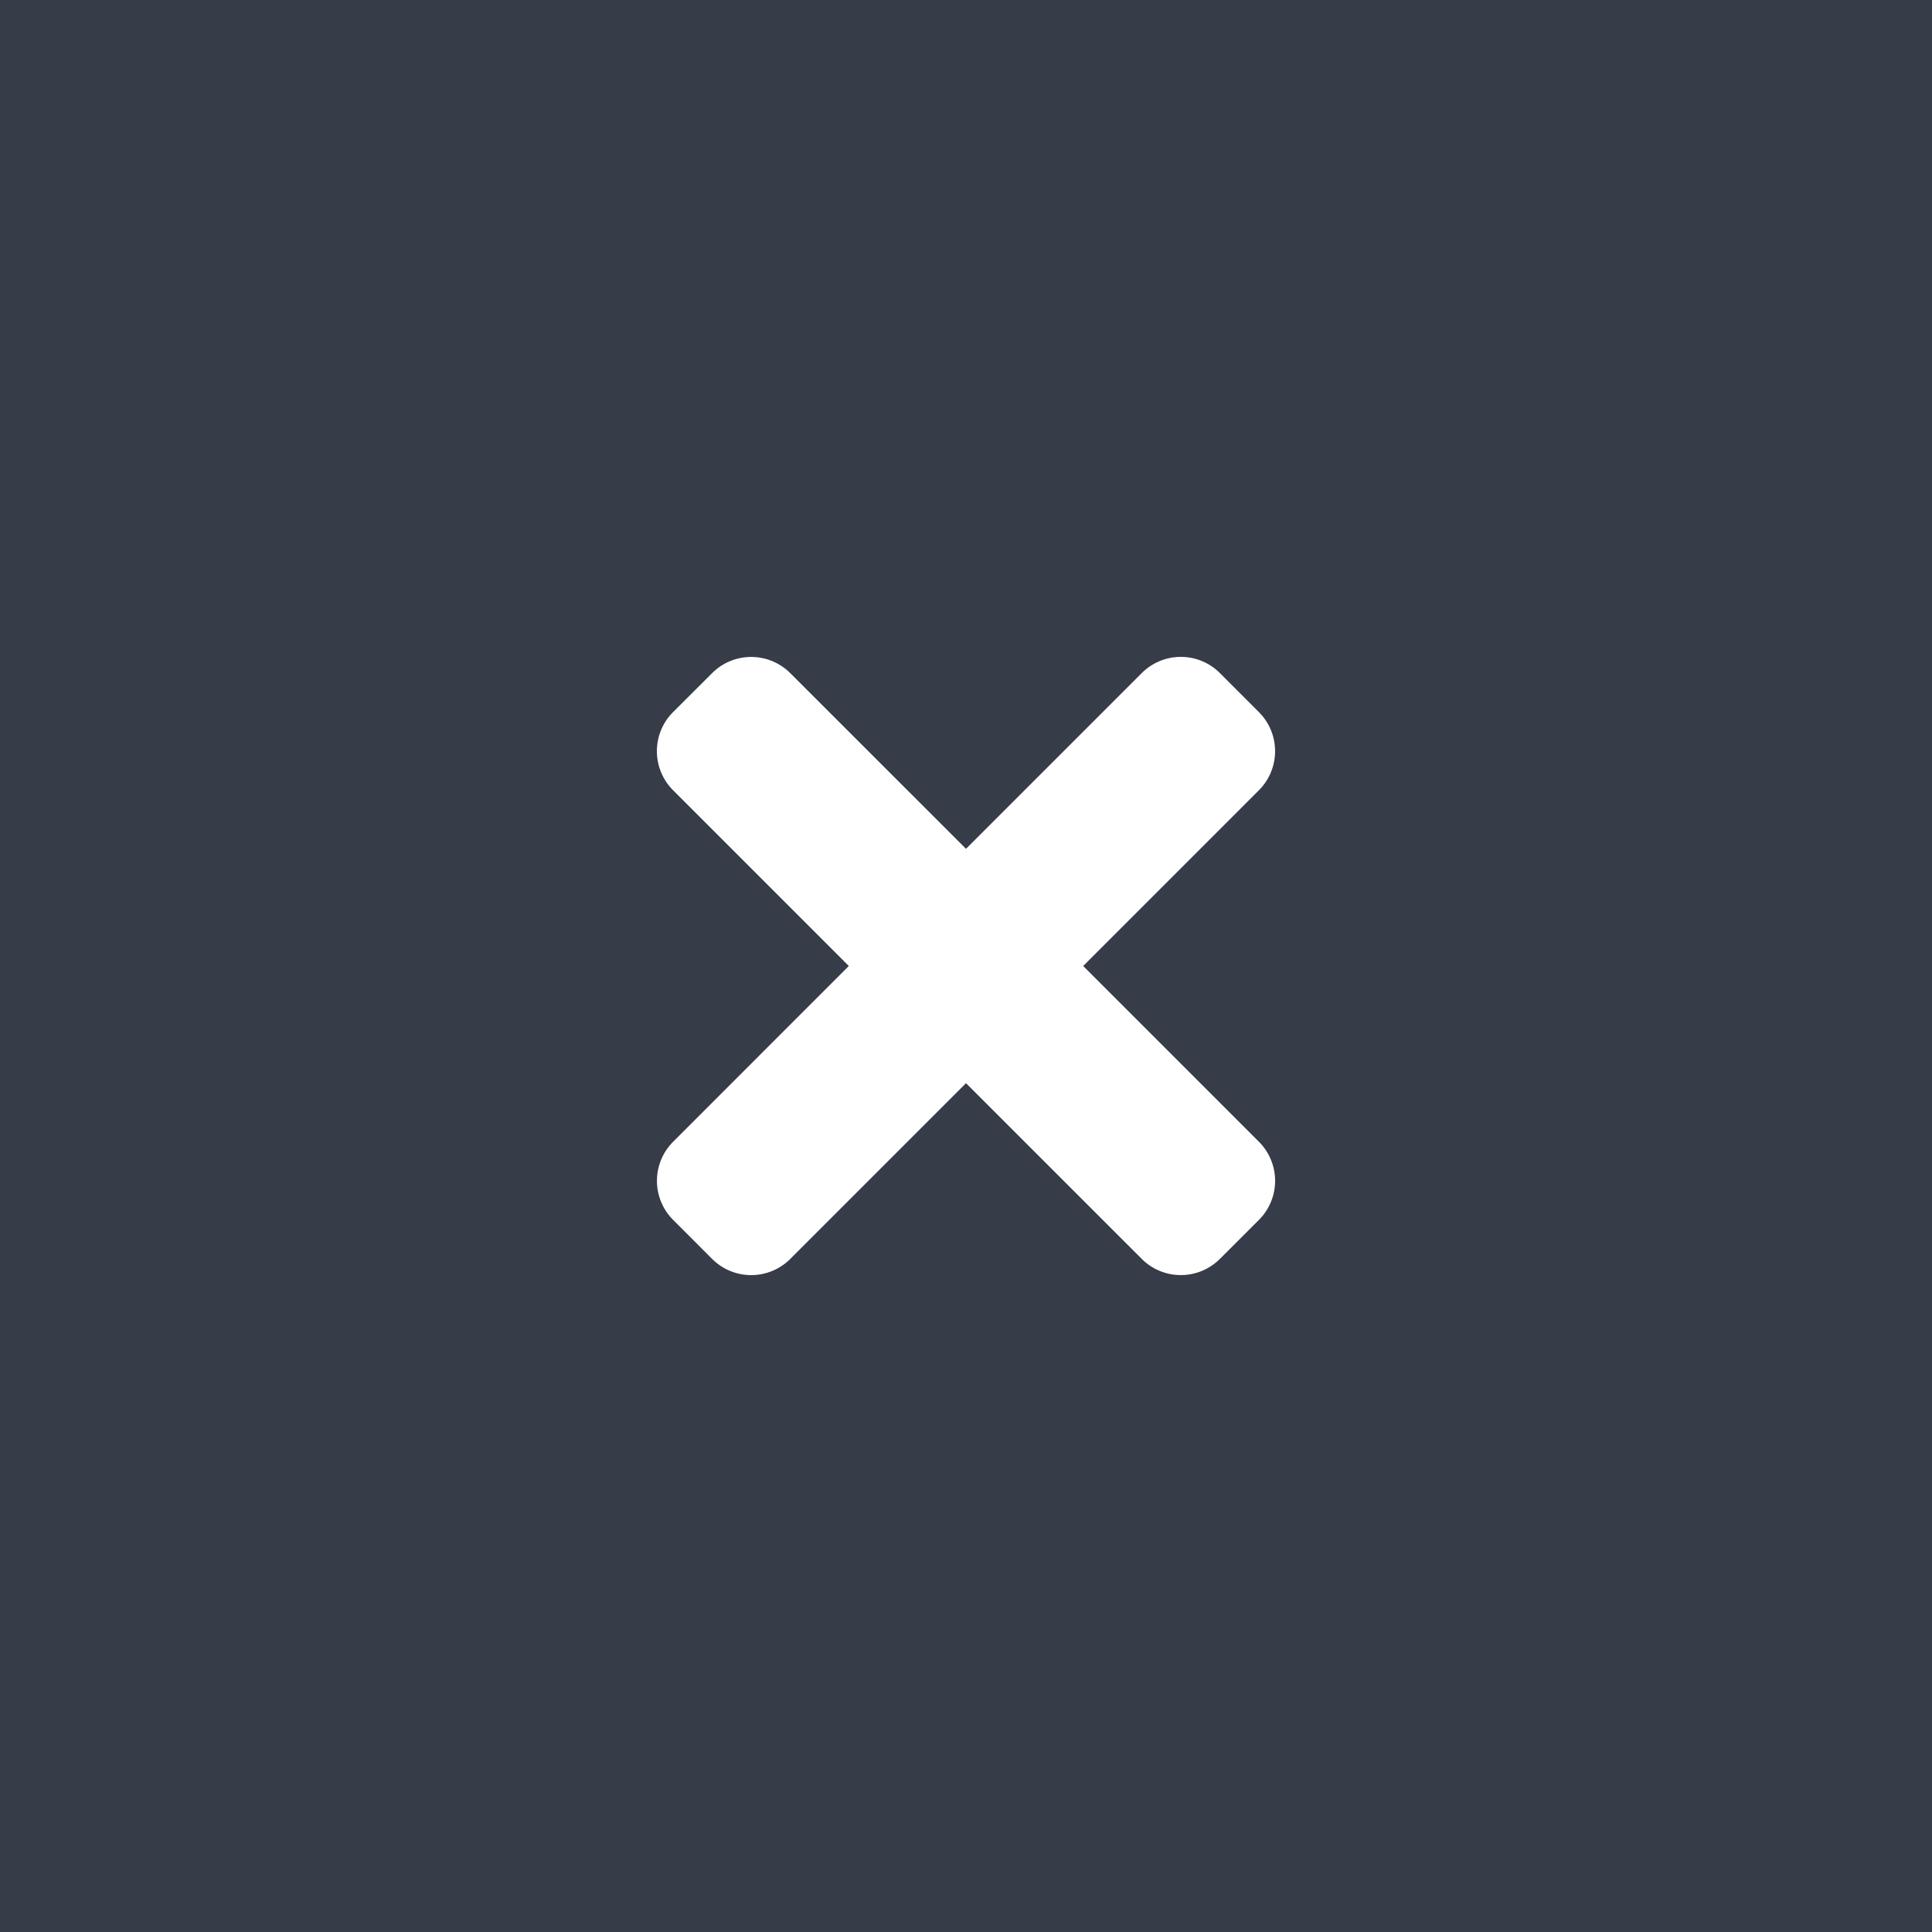 <svg width="50" height="50" xmlns="http://www.w3.org/2000/svg"><g id="Buttons/Close/Default/Medium" stroke="none" stroke-width="1" fill="none" fill-rule="evenodd"><path id="Rectangle" fill="#363C48" fill-rule="nonzero" d="M0 0h50v50H0z"/><g id="Icons/Close/Default" transform="translate(17 17)" fill="#FFF"><g id="times"><path d="m11.033 8 4.548-4.549a1.43 1.43 0 0 0 0-2.021L14.571.419a1.43 1.43 0 0 0-2.022 0L8 4.967 3.451.42a1.43 1.43 0 0 0-2.021 0L.419 1.429a1.43 1.43 0 0 0 0 2.022L4.967 8 .42 12.549a1.43 1.43 0 0 0 0 2.021l1.01 1.011a1.43 1.43 0 0 0 2.022 0L8 11.033l4.549 4.548a1.43 1.43 0 0 0 2.021 0l1.011-1.01a1.43 1.43 0 0 0 0-2.022L11.033 8Z" id="Path" fill-rule="nonzero"/></g></g></g></svg>